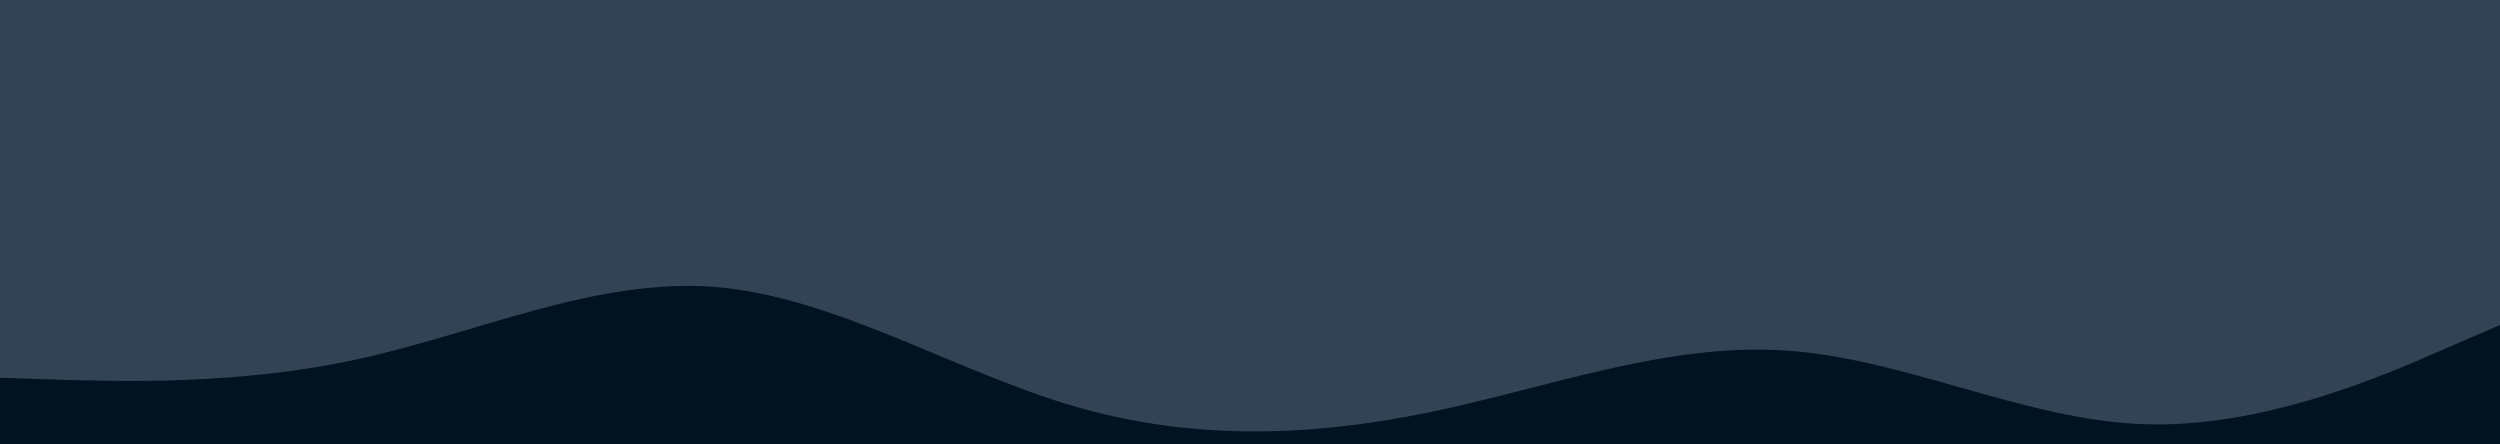 <svg id="visual" viewBox="0 0 900 160" width="900" height="160" xmlns="http://www.w3.org/2000/svg" xmlns:xlink="http://www.w3.org/1999/xlink" version="1.1"><rect x="0" y="0" width="900" height="900" fill="#011220"></rect><path d="M0 136L21.5 136.7C43 137.3 86 138.7 128.8 129.3C171.7 120 214.3 100 257.2 103.3C300 106.7 343 133.3 385.8 146C428.7 158.7 471.3 157.3 514.2 148.5C557 139.7 600 123.3 642.8 126.2C685.7 129 728.3 151 771.2 152.7C814 154.3 857 135.7 878.5 126.3L900 117L900 0L878.5 0C857 0 814 0 771.2 0C728.3 0 685.7 0 642.8 0C600 0 557 0 514.2 0C471.3 0 428.7 0 385.8 0C343 0 300 0 257.2 0C214.3 0 171.7 0 128.8 0C86 0 43 0 21.5 0L0 0Z" fill="#334254" stroke-linecap="round" stroke-linejoin="miter"></path></svg>